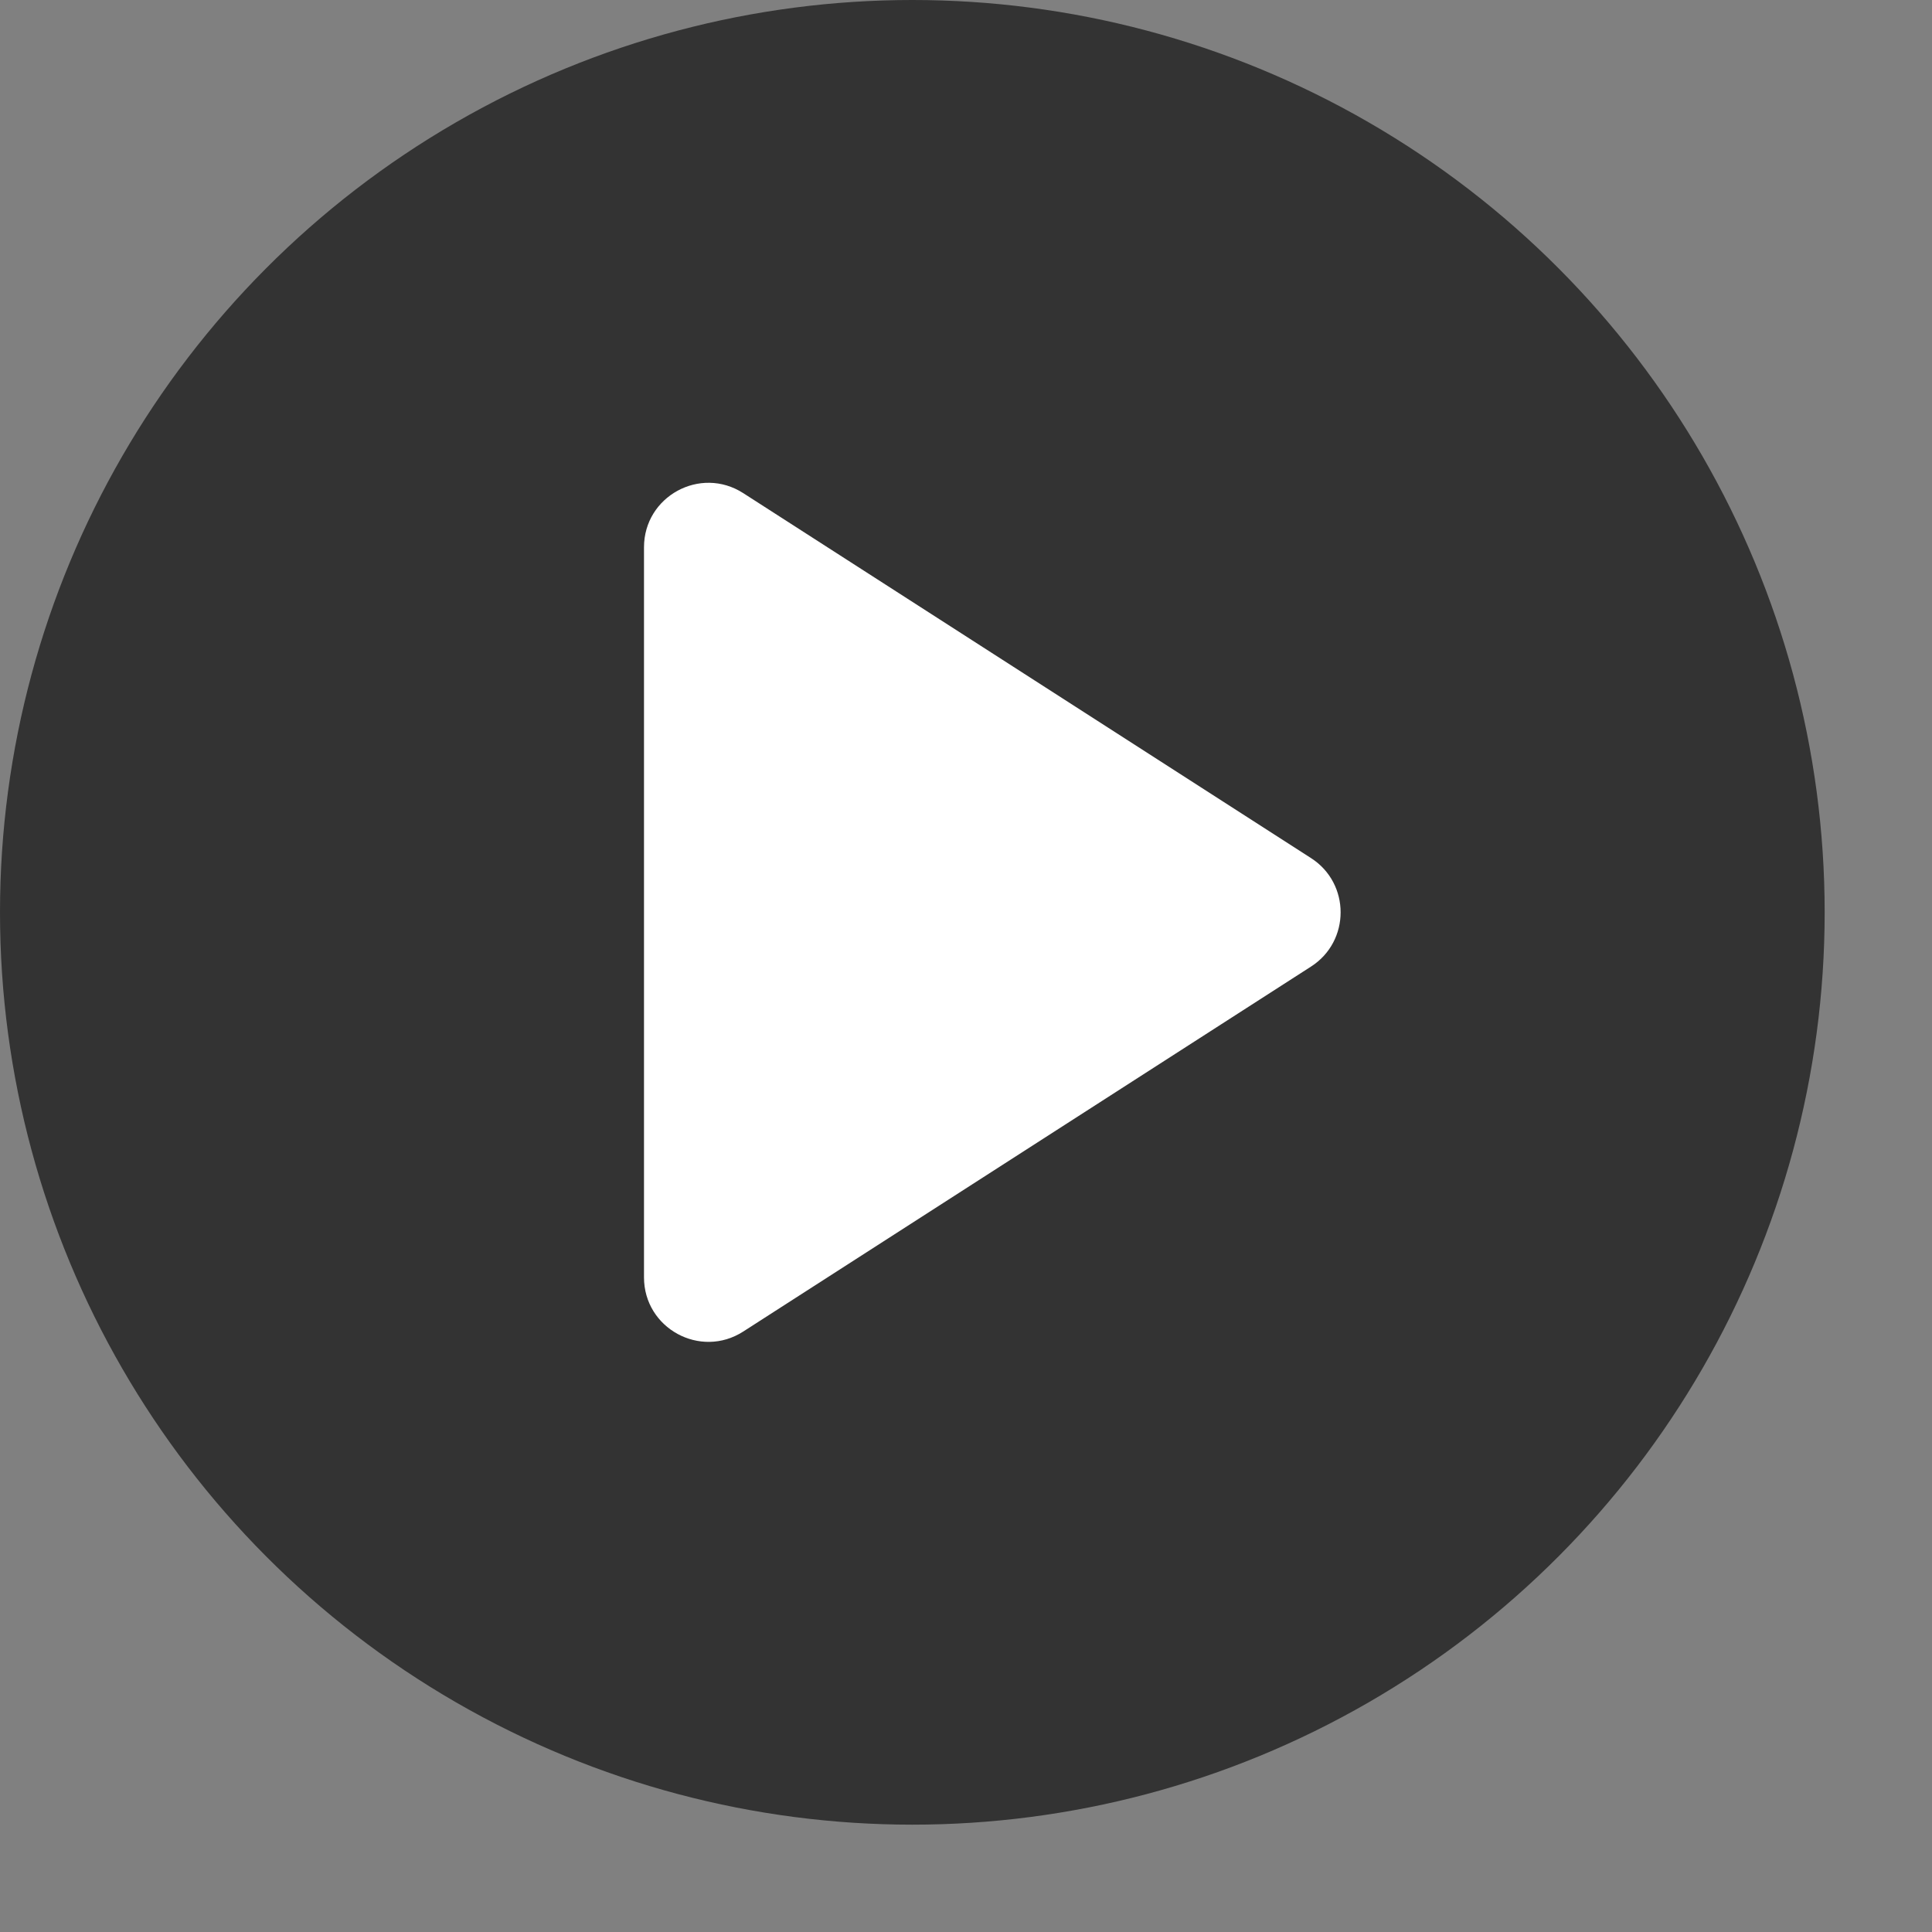<svg width="18" height="18" viewBox="0 0 18 18" fill="none" xmlns="http://www.w3.org/2000/svg">
<rect x="0" y="0" width="18" height="18" fill="#808080" stroke="none"/>
<circle opacity="0.6" cx="8.5" cy="8.5" r="8.5" fill="black"/>
<path d="M12.215 7.995L6.924 4.594C6.525 4.338 6 4.624 6 5.099V11.901C6 12.376 6.525 12.662 6.924 12.406L12.215 9.005C12.582 8.769 12.582 8.231 12.215 7.995Z" fill="white"/>
</svg>
